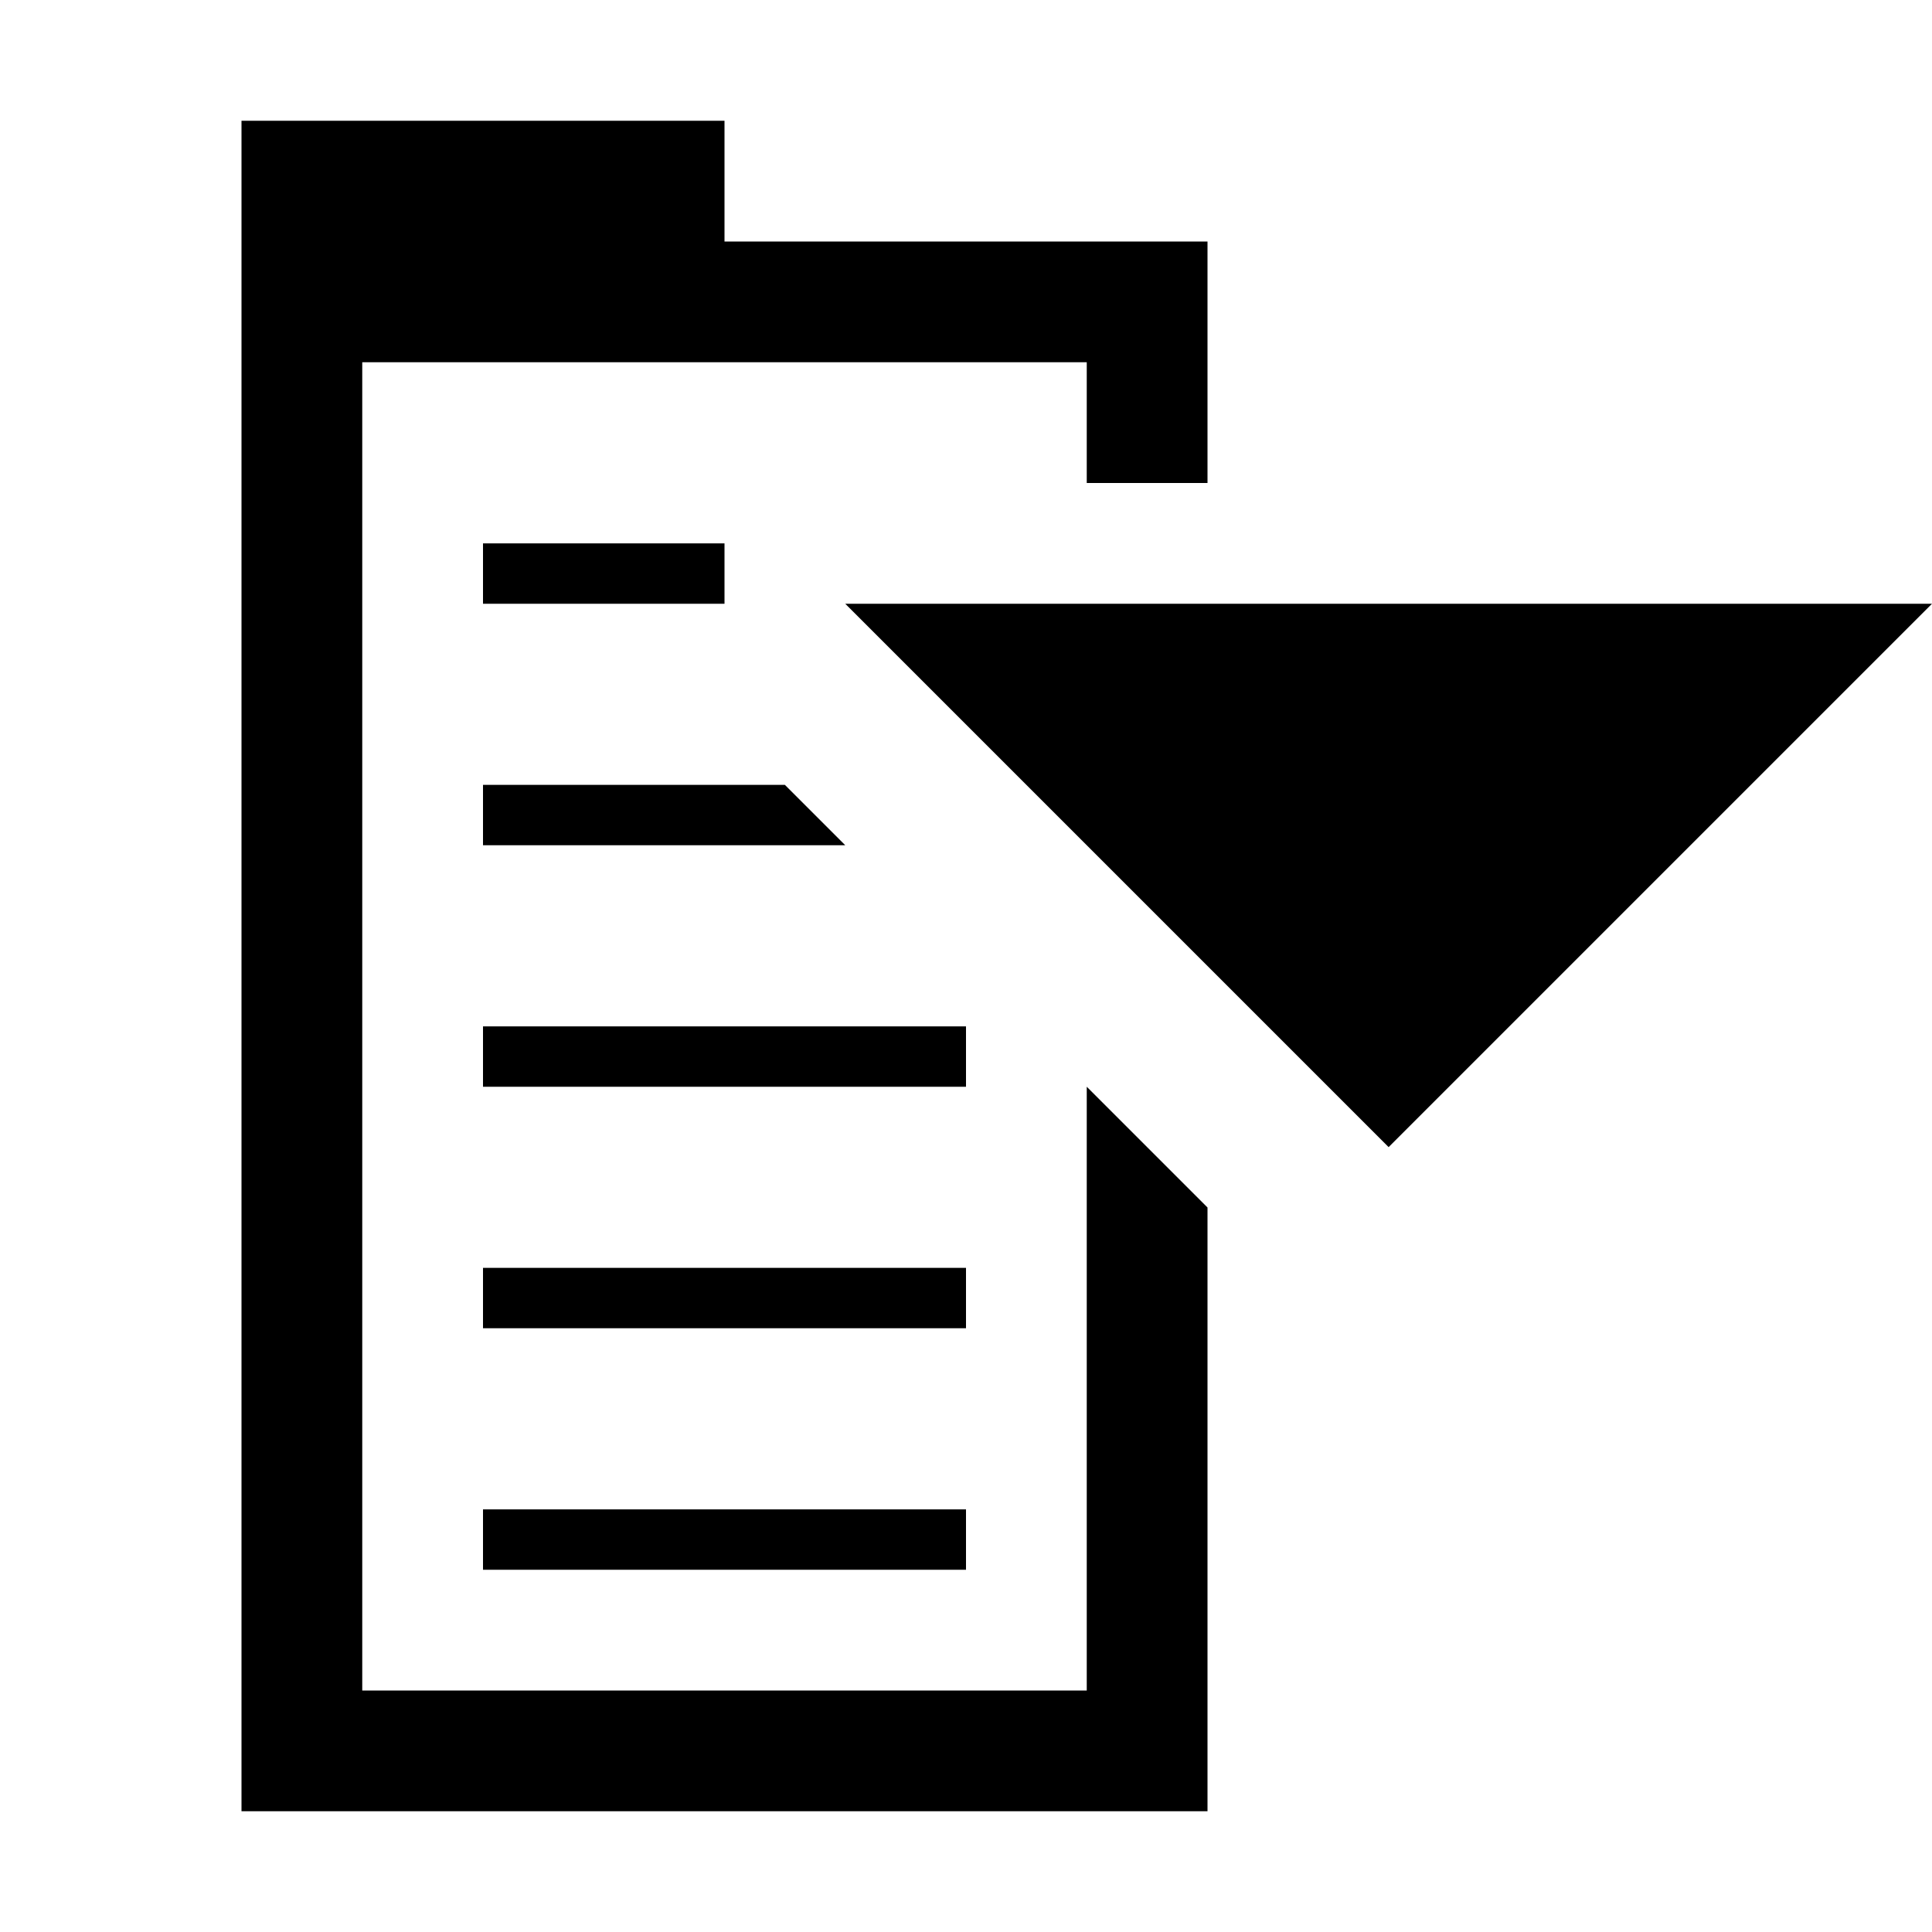 <?xml version="1.0" encoding="utf-8"?>
<!-- Generator: Adobe Illustrator 16.0.3, SVG Export Plug-In . SVG Version: 6.00 Build 0)  -->
<!DOCTYPE svg PUBLIC "-//W3C//DTD SVG 1.1//EN" "http://www.w3.org/Graphics/SVG/1.1/DTD/svg11.dtd">
<svg version="1.1" id="Layer_1" xmlns="http://www.w3.org/2000/svg" xmlns:xlink="http://www.w3.org/1999/xlink" x="0px" y="0px"
	 width="16px" height="16px" viewBox="0 0 16 16" style="enable-background:new 0 0 16 16;" xml:space="preserve">
<g id="Shape_14">
	<path style="fill-rule:evenodd;clip-rule:evenodd;" d="M8,8.5H4V9h4V8.5z M4,13h4v-0.5H4V13z M9,14H3V3h6v1h1V2H6V1H2v1v13h8v-5L9,9V14z M8,10.5H4V11h4V10.5z
		 M4,4.5V5h2V4.5H4z M4,6.5V7h3L6.5,6.5H4z M7,5l4.5,4.5L16,5H7z"/>
</g>
</svg>
